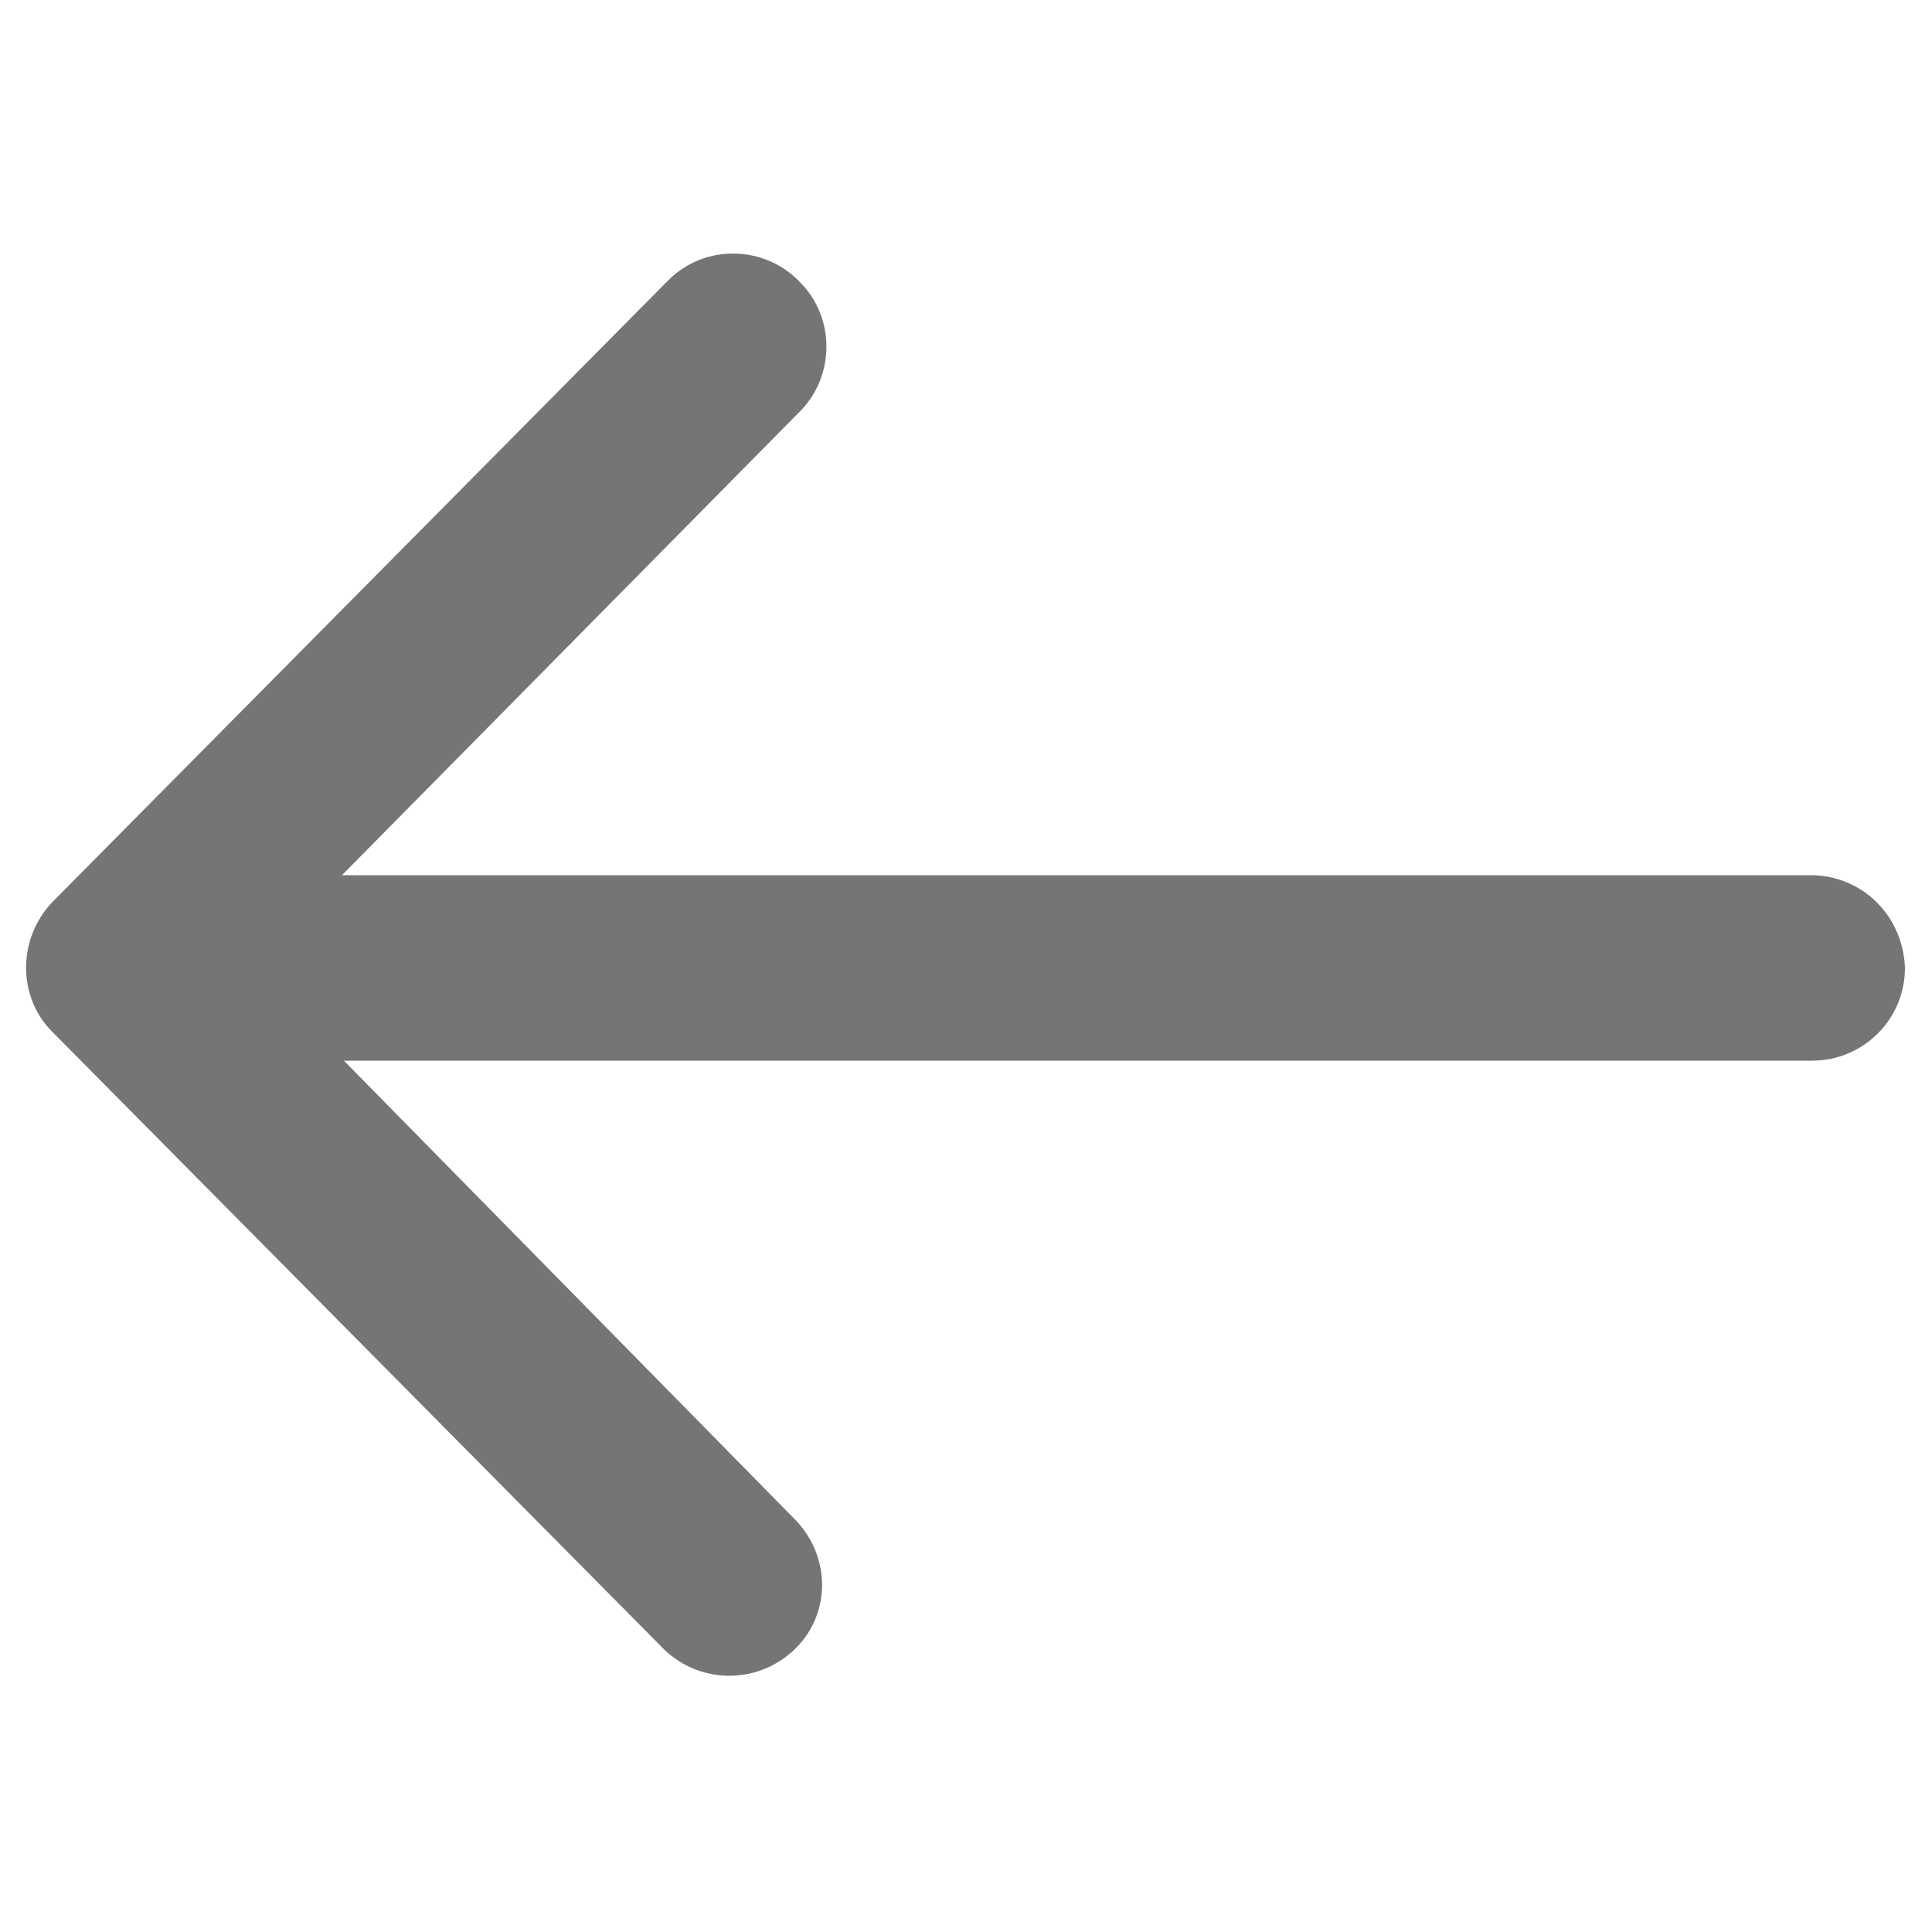 <?xml version="1.0" encoding="utf-8"?>
<!-- Generator: Adobe Illustrator 22.0.1, SVG Export Plug-In . SVG Version: 6.00 Build 0)  -->
<svg version="1.1" id="Layer_1" xmlns="http://www.w3.org/2000/svg" xmlns:xlink="http://www.w3.org/1999/xlink" x="0px" y="0px"
	 viewBox="0 0 100 100" style="enable-background:new 0 0 100 100;" xml:space="preserve">
<style type="text/css">
	.st0{fill:#757575;}
</style>
<title>09</title>
<path class="st0" d="M93.7,45.3h-76l23.6-23.9c1.9-1.8,2-4.9,0.1-6.8c-1.8-1.9-4.9-2-6.8-0.1c-0.1,0.1-0.1,0.1-0.2,0.2l-31.7,32
	c-1.8,1.9-1.8,4.9,0,6.7l31.7,32c1.9,1.8,4.9,1.8,6.8-0.1c1.8-1.8,1.8-4.7,0-6.6L17.8,54.9h76c2.6,0,4.8-2.1,4.8-4.8
	C98.5,47.4,96.4,45.3,93.7,45.3z"/>
</svg>
